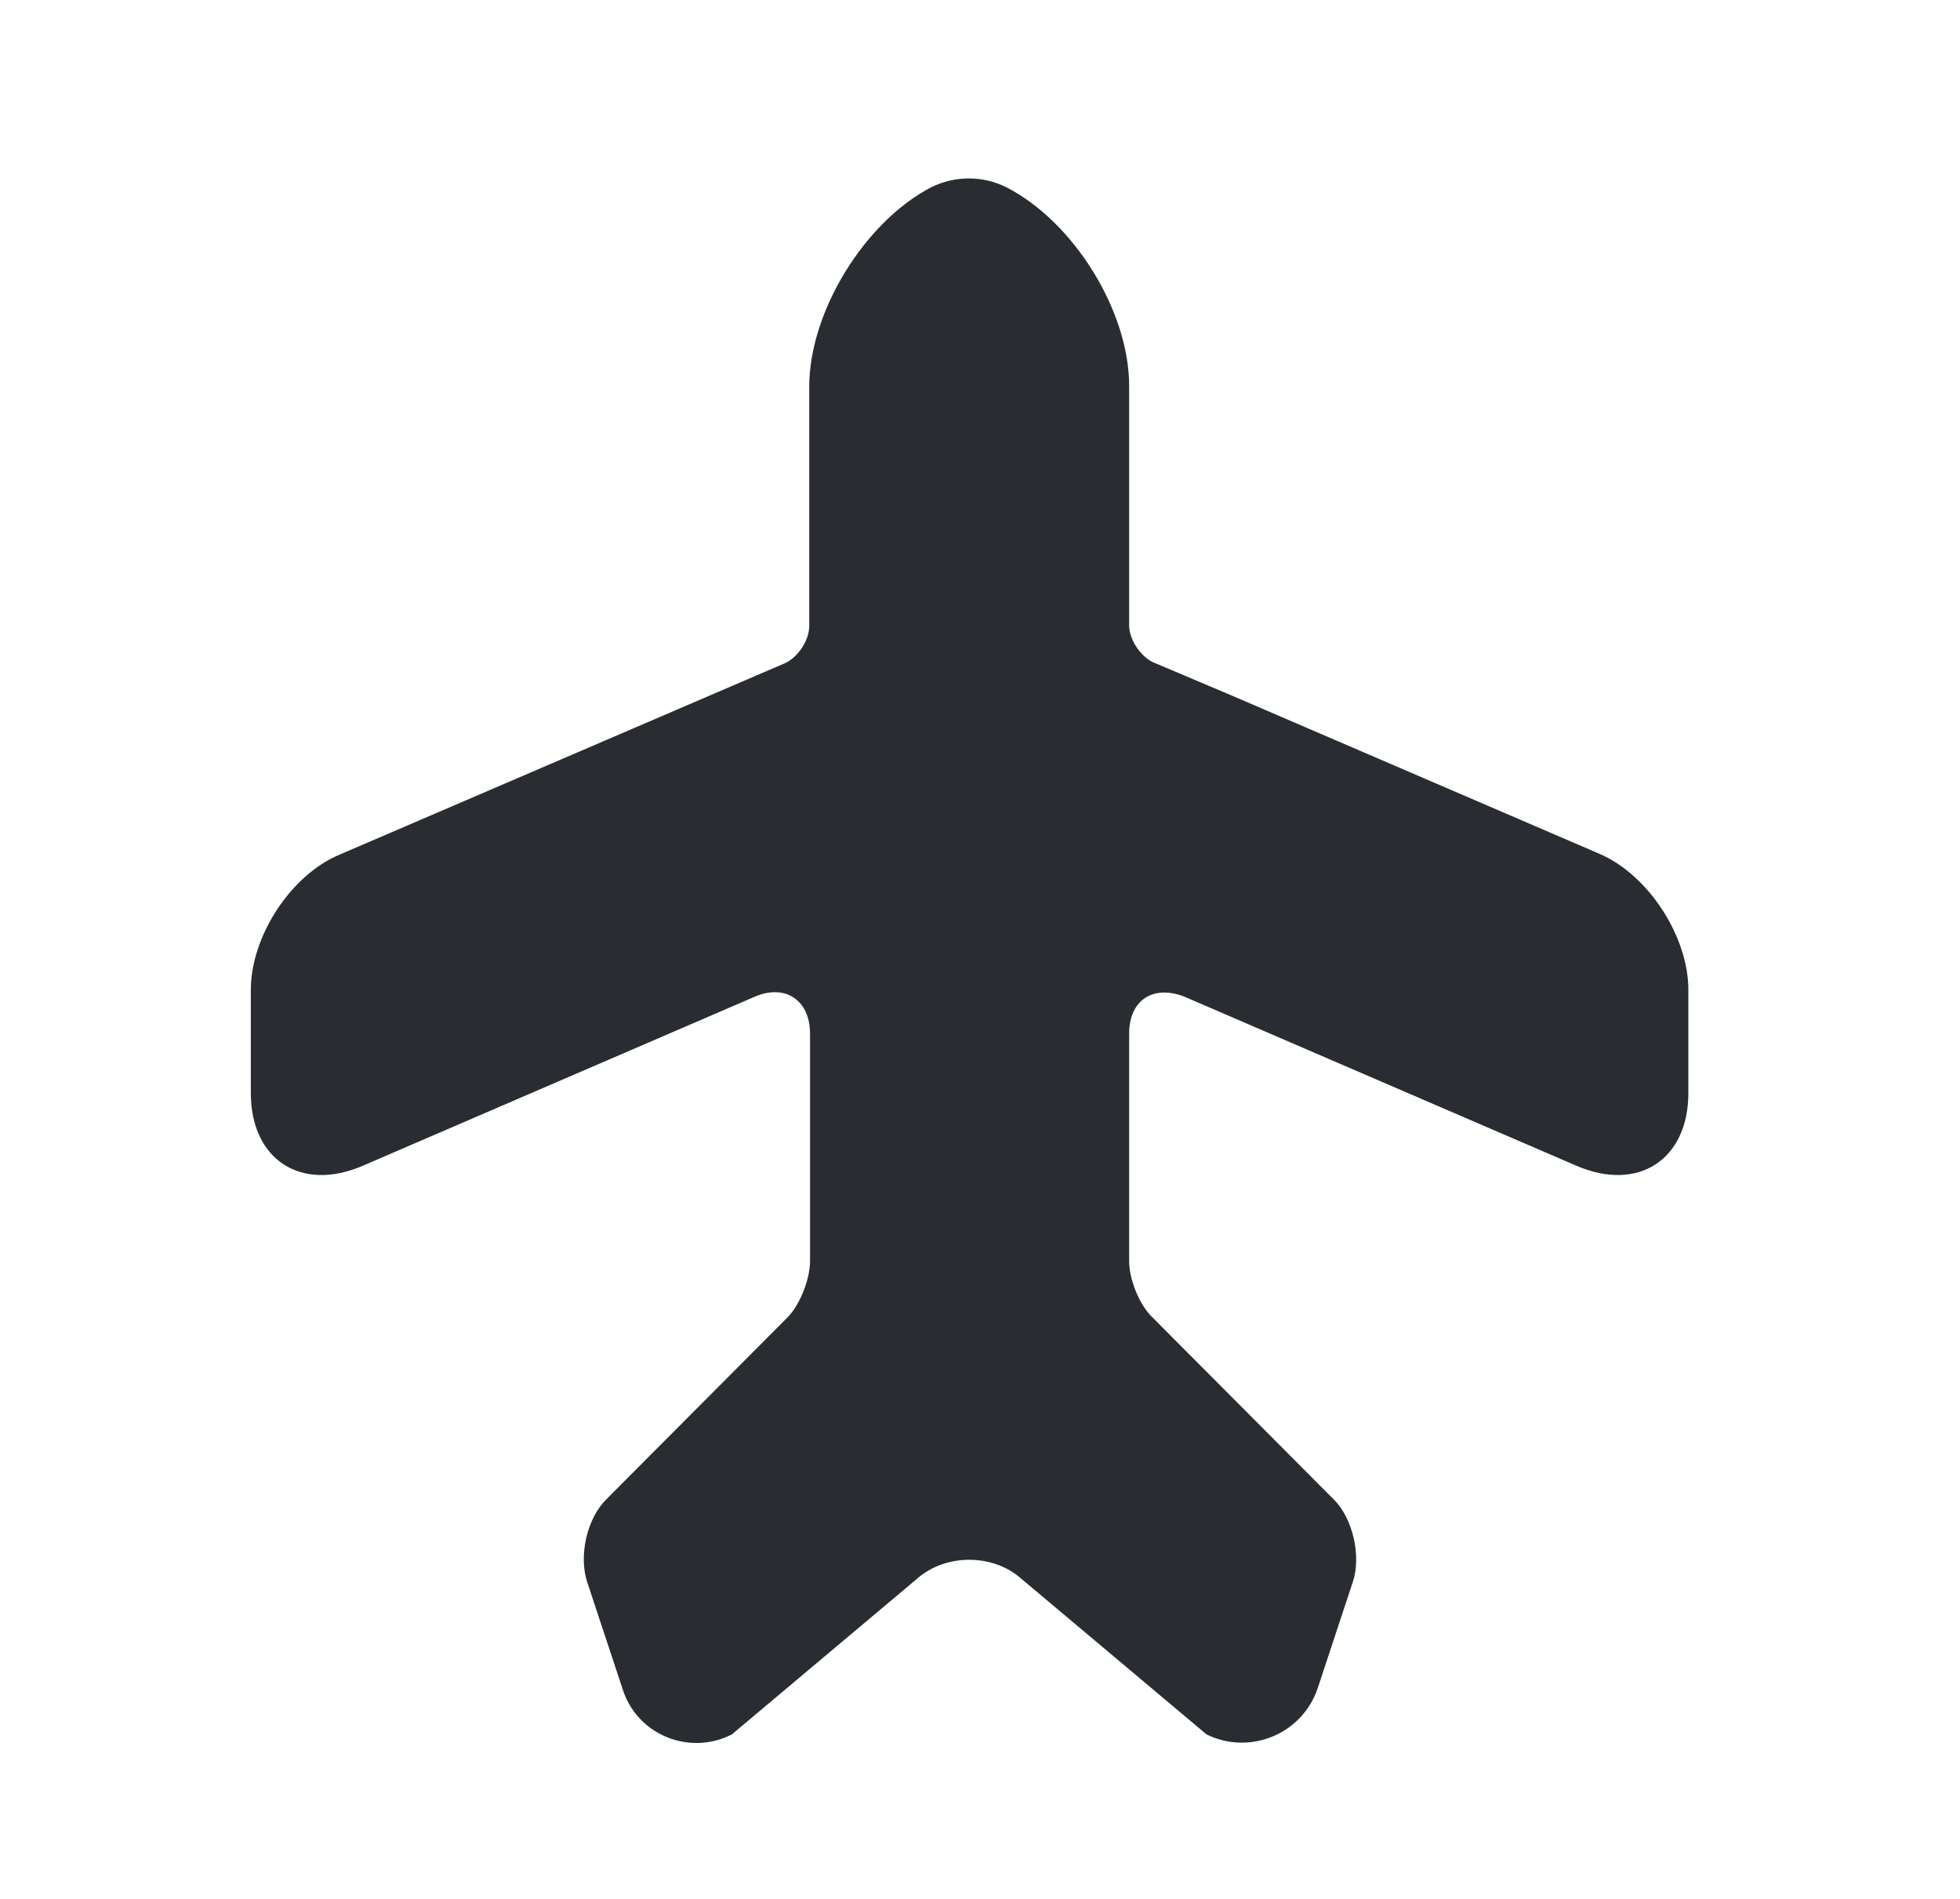 <svg width="32" height="31" viewBox="0 0 32 31" fill="none" xmlns="http://www.w3.org/2000/svg">
<path d="M26.11 13.937L20.146 11.37L18.818 10.808C18.614 10.706 18.435 10.438 18.435 10.208V6.3C18.435 5.075 17.529 3.619 16.43 3.057C16.047 2.865 15.588 2.865 15.204 3.057C14.119 3.619 13.212 5.087 13.212 6.313V10.221C13.212 10.451 13.034 10.719 12.829 10.821L5.551 13.949C4.746 14.281 4.095 15.29 4.095 16.159V17.844C4.095 18.93 4.912 19.466 5.921 19.032L12.319 16.273C12.817 16.056 13.225 16.325 13.225 16.874V18.291V20.59C13.225 20.883 13.059 21.305 12.855 21.509L9.892 24.484C9.586 24.791 9.445 25.391 9.586 25.825L10.161 27.562C10.39 28.315 11.246 28.673 11.948 28.315L14.987 25.761C15.447 25.365 16.201 25.365 16.66 25.761L19.699 28.315C20.402 28.66 21.257 28.315 21.513 27.562L22.087 25.825C22.228 25.404 22.087 24.791 21.781 24.484L18.818 21.509C18.601 21.305 18.435 20.883 18.435 20.59V16.874C18.435 16.325 18.831 16.069 19.342 16.273L25.739 19.032C26.748 19.466 27.565 18.93 27.565 17.844V16.159C27.565 15.29 26.914 14.281 26.11 13.937Z" fill="#292D32"/>
</svg>
